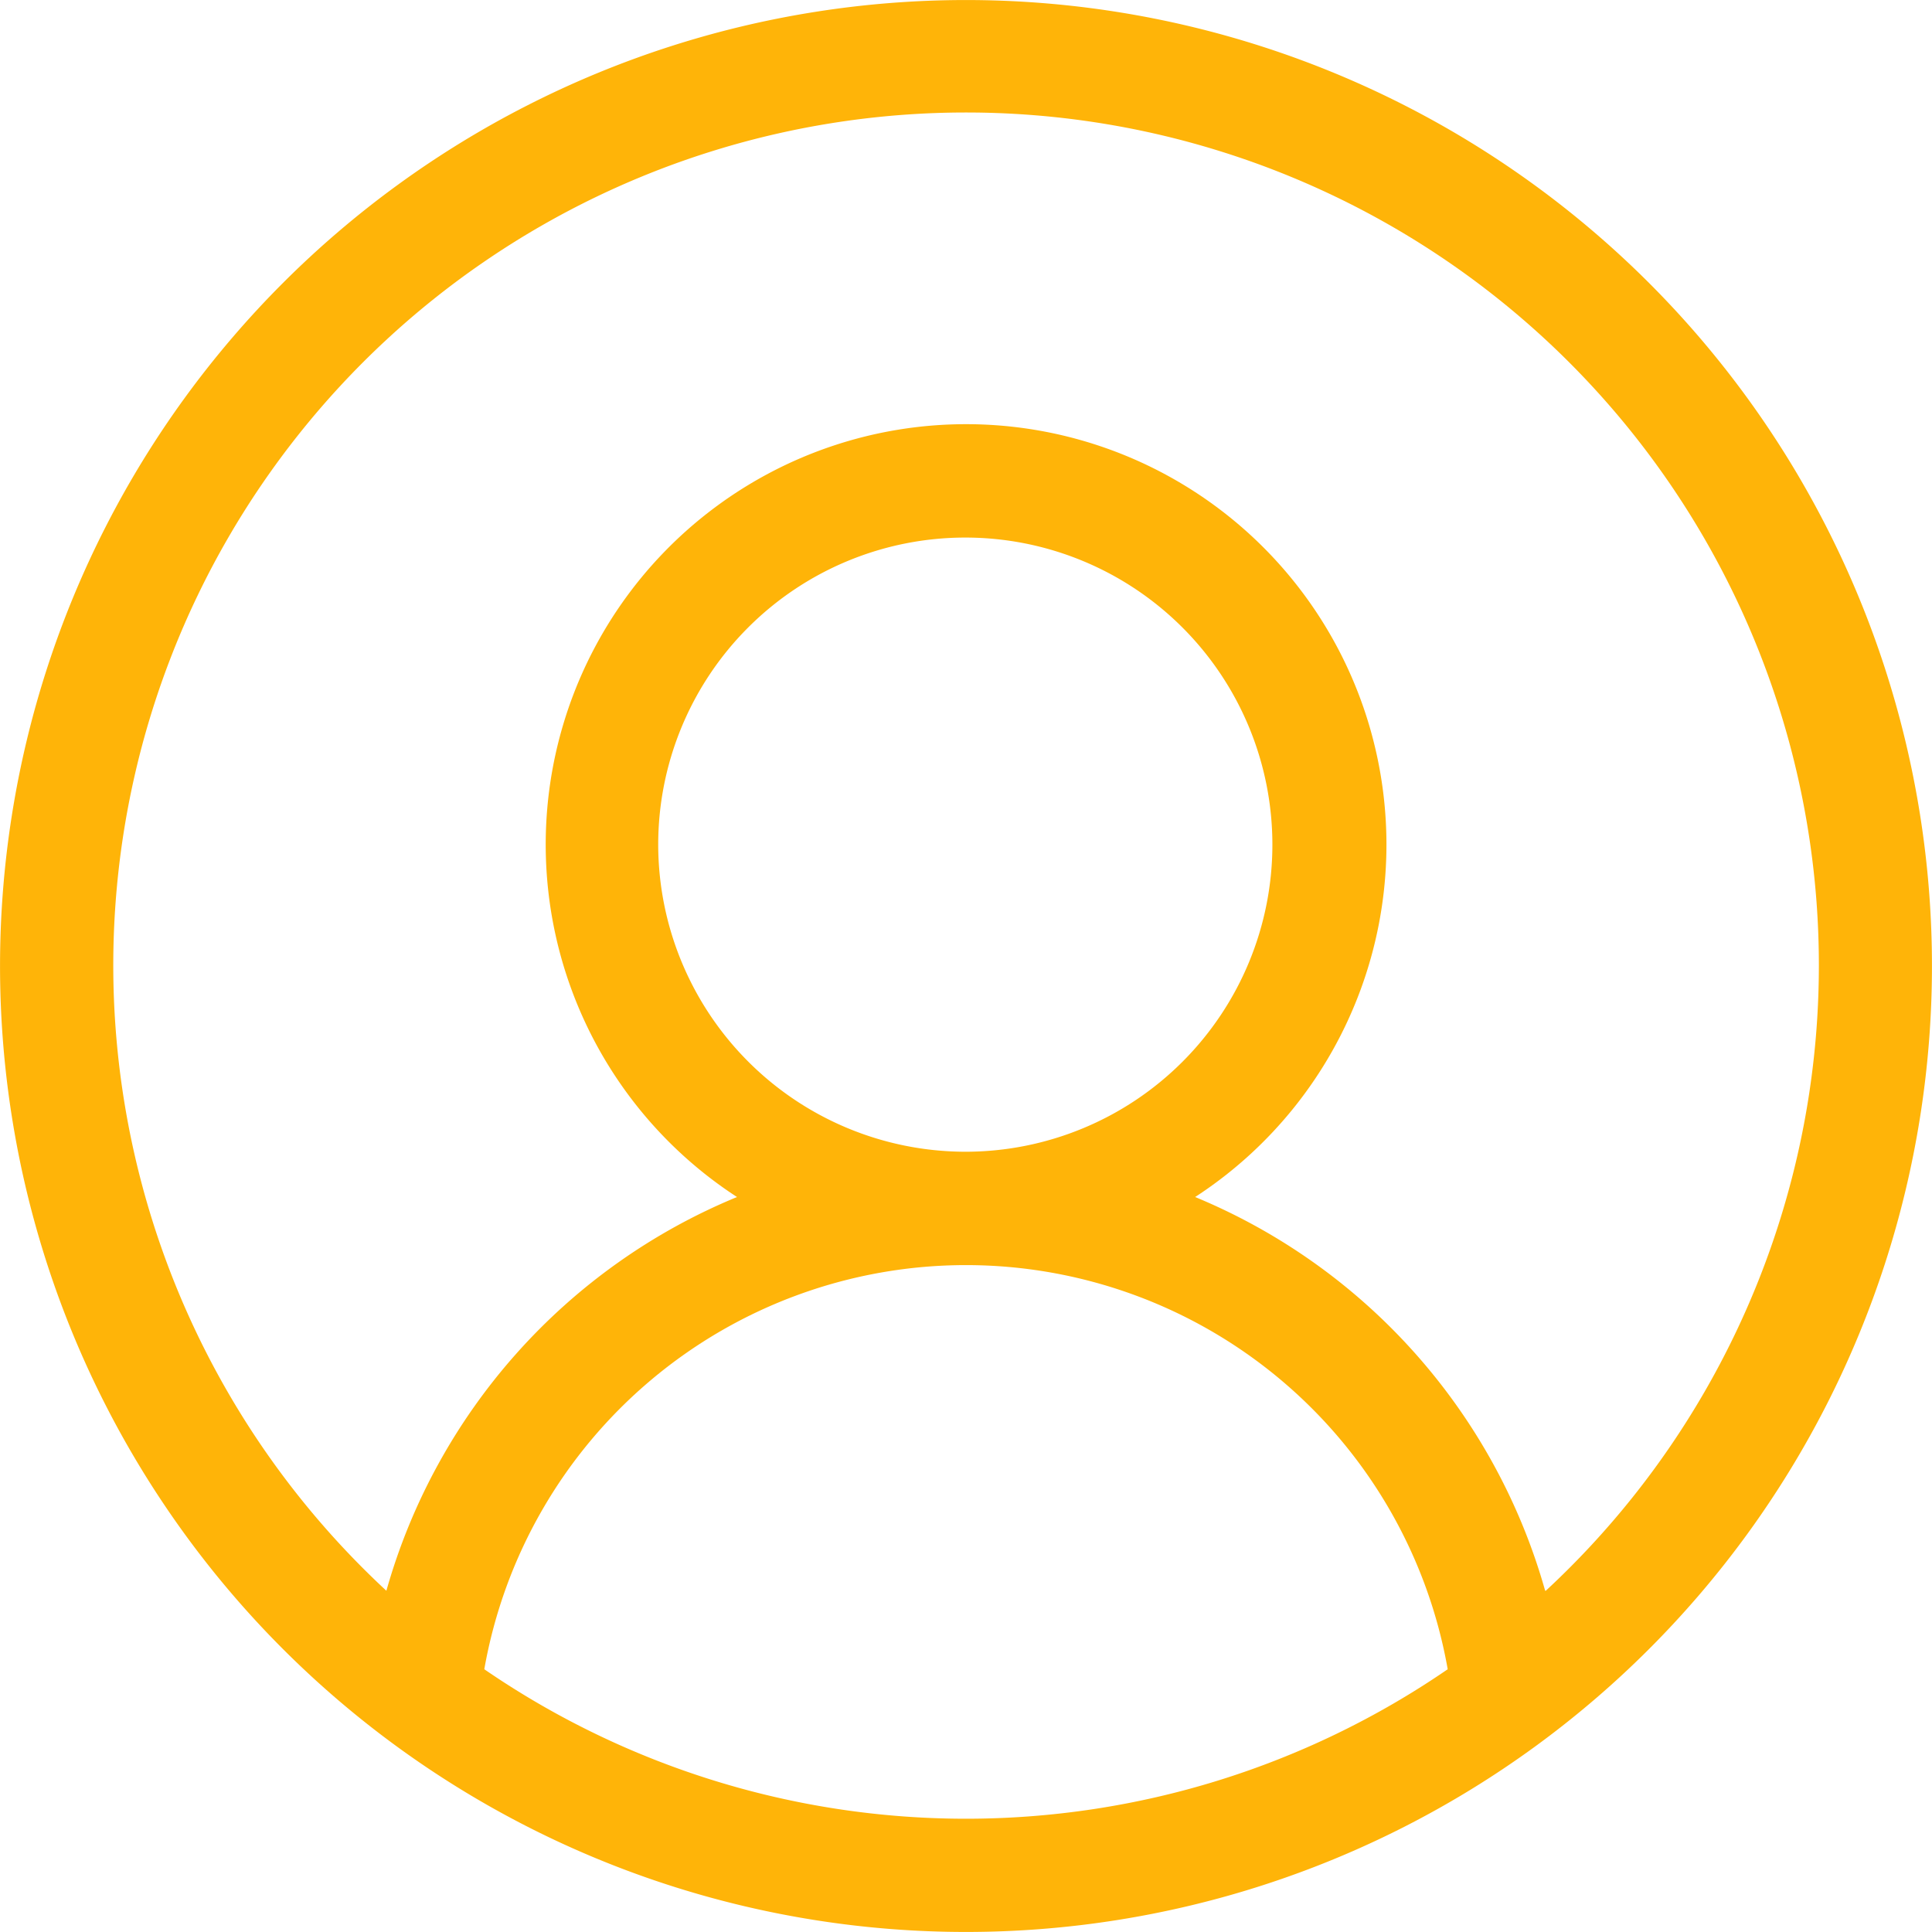 <svg xmlns="http://www.w3.org/2000/svg" width="12.331" height="12.331" viewBox="0 0 12.331 12.331"><g transform="translate(0)"><path d="M10.524,1.806a6.165,6.165,0,0,0-8.719,8.719,6.165,6.165,0,0,0,8.719-8.719ZM3.09,10.654a3.122,3.122,0,0,1,6.149,0,5.431,5.431,0,0,1-6.149,0ZM4.2,5.391a1.96,1.96,0,1,1,1.96,1.96A1.963,1.963,0,0,1,4.2,5.391Zm5.661,4.762A3.85,3.85,0,0,0,7.627,7.64a2.683,2.683,0,1,0-2.924,0,3.85,3.85,0,0,0-2.238,2.513,5.443,5.443,0,1,1,7.4,0Zm0,0" transform="translate(0.001)" fill="#ffb408"/></g></svg>